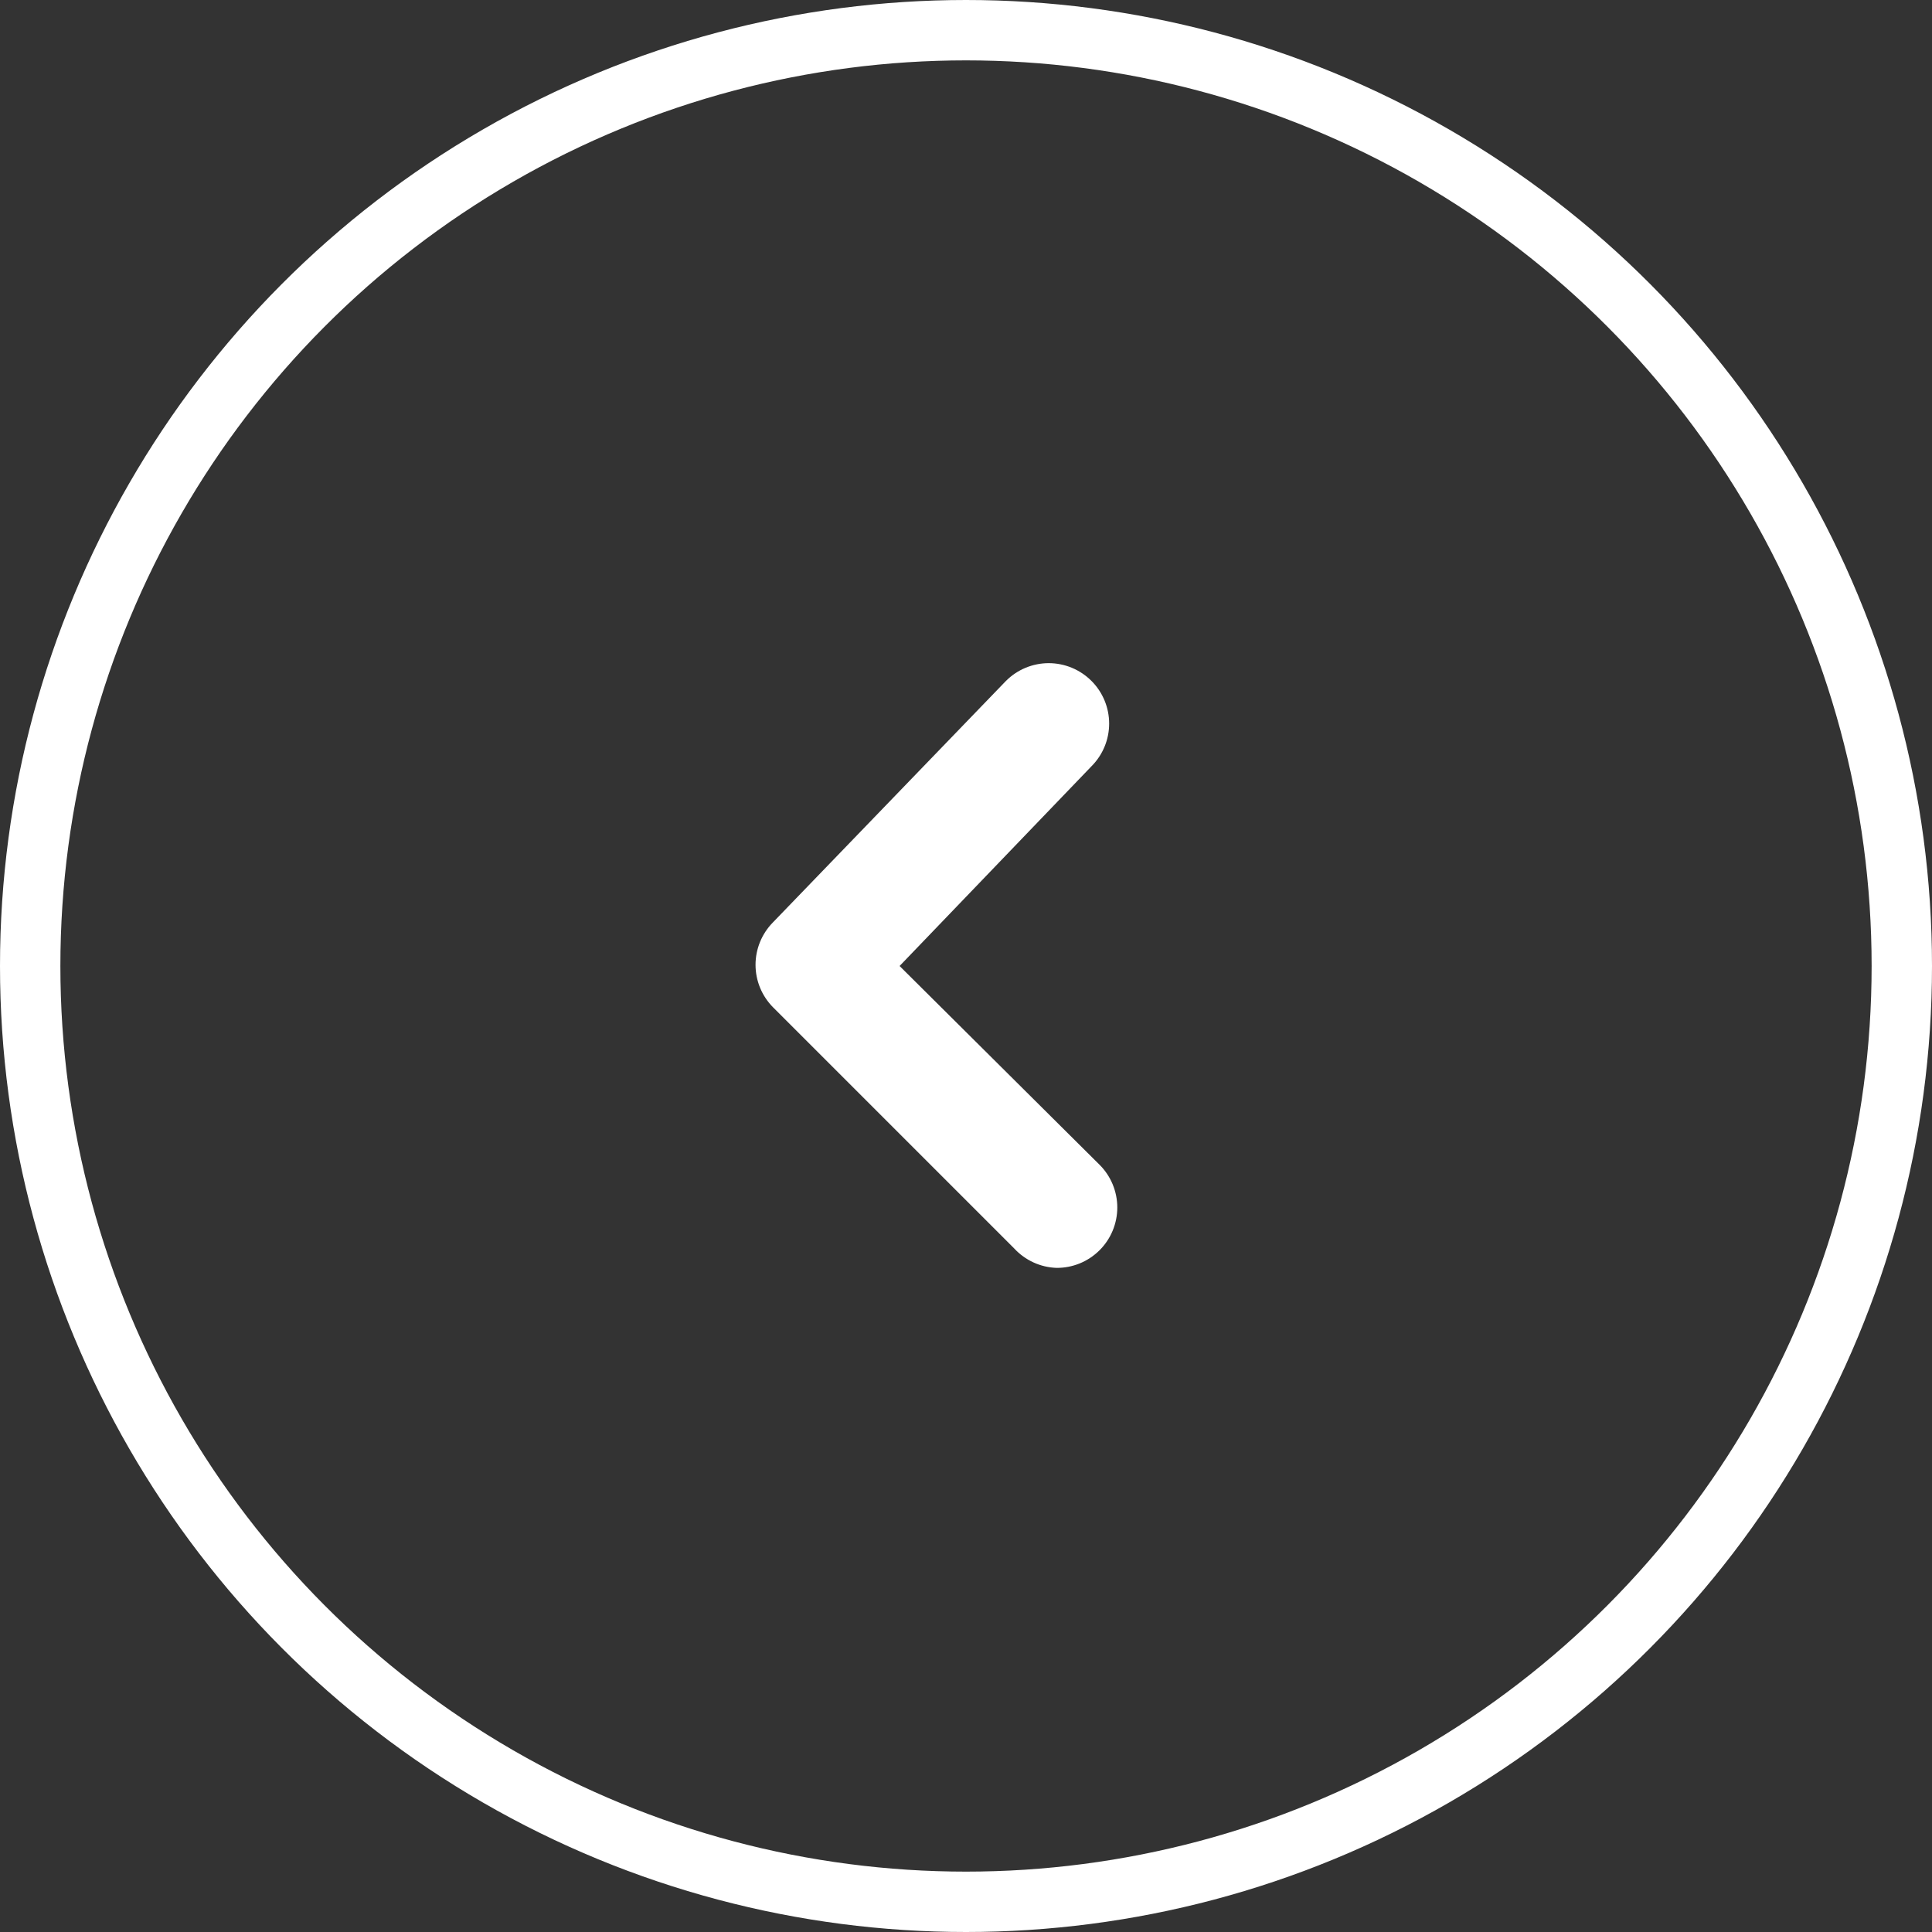 <svg width="64" height="64" viewBox="0 0 64 64" fill="none" xmlns="http://www.w3.org/2000/svg">
<rect x="0" y="0" width="64" height="64" fill="#333333" stroke="none"/>
<circle cx="32" cy="32" r="31" transform="matrix(-1 0 0 1 64 0)" stroke="white" stroke-width="2"/>
<path d="M35 42C35.263 42.002 35.524 41.951 35.768 41.852C36.012 41.752 36.233 41.605 36.42 41.42C36.608 41.234 36.756 41.013 36.858 40.769C36.959 40.526 37.012 40.264 37.012 40C37.012 39.736 36.959 39.475 36.858 39.231C36.756 38.987 36.608 38.766 36.42 38.58L29.8 32L36.16 25.38C36.533 25.005 36.742 24.498 36.742 23.97C36.742 23.442 36.533 22.935 36.16 22.56C35.974 22.373 35.753 22.224 35.509 22.122C35.266 22.021 35.004 21.968 34.74 21.968C34.476 21.968 34.215 22.021 33.971 22.122C33.727 22.224 33.506 22.373 33.32 22.56L25.6 30.56C25.234 30.934 25.028 31.437 25.028 31.96C25.028 32.484 25.234 32.986 25.6 33.36L33.6 41.36C33.78 41.554 33.996 41.71 34.236 41.82C34.476 41.93 34.736 41.991 35 42Z" fill="white"/>
</svg>
